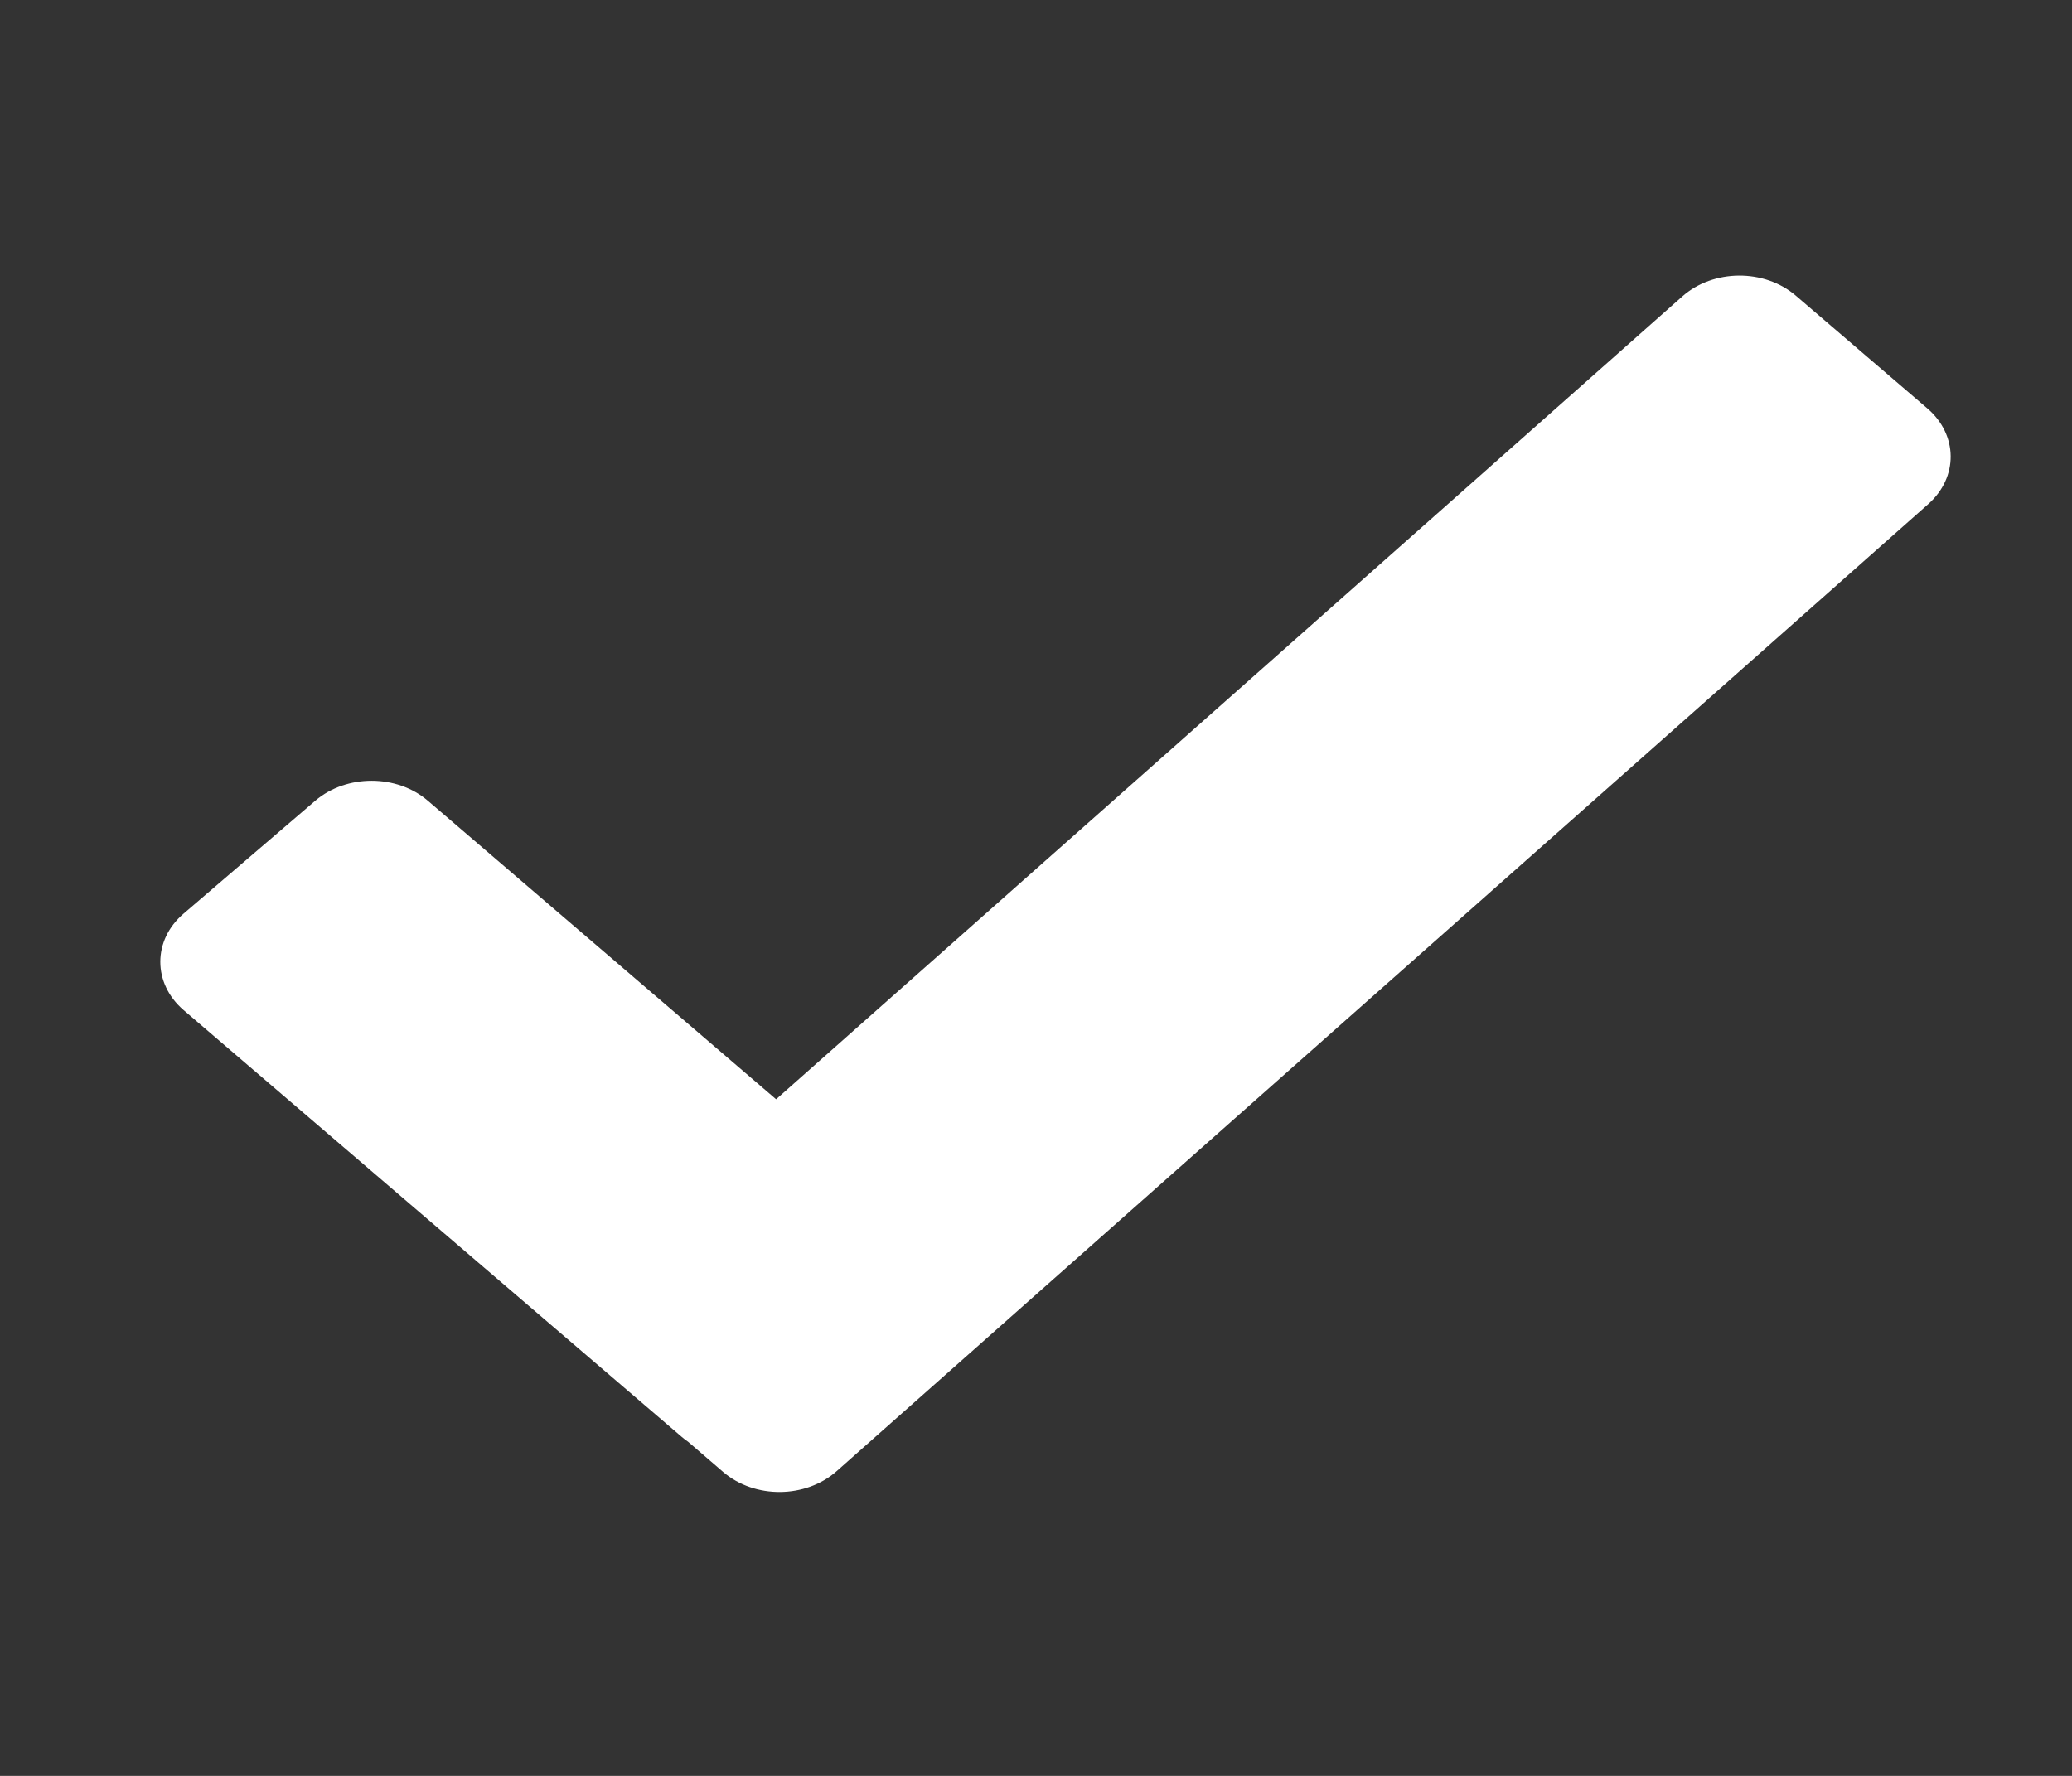 <svg width="14" height="12" viewBox="0 0 14 12" fill="none" xmlns="http://www.w3.org/2000/svg">
<rect x="0" y="0" width="14" height="12" fill="#333333" stroke="none"/>
<path fill-rule="evenodd" clip-rule="evenodd" d="M12.133 1.997C11.92 1.815 11.576 1.818 11.367 2.003L5.244 7.428L2.89 5.41C2.681 5.231 2.341 5.231 2.131 5.41L1.24 6.174C1.031 6.353 1.031 6.645 1.24 6.825L4.606 9.709C4.62 9.721 4.634 9.732 4.649 9.742L4.887 9.947C5.1 10.129 5.444 10.126 5.653 9.941L13.029 3.406C13.233 3.225 13.23 2.938 13.023 2.76L12.133 1.997Z" fill="white"/>
</svg>
